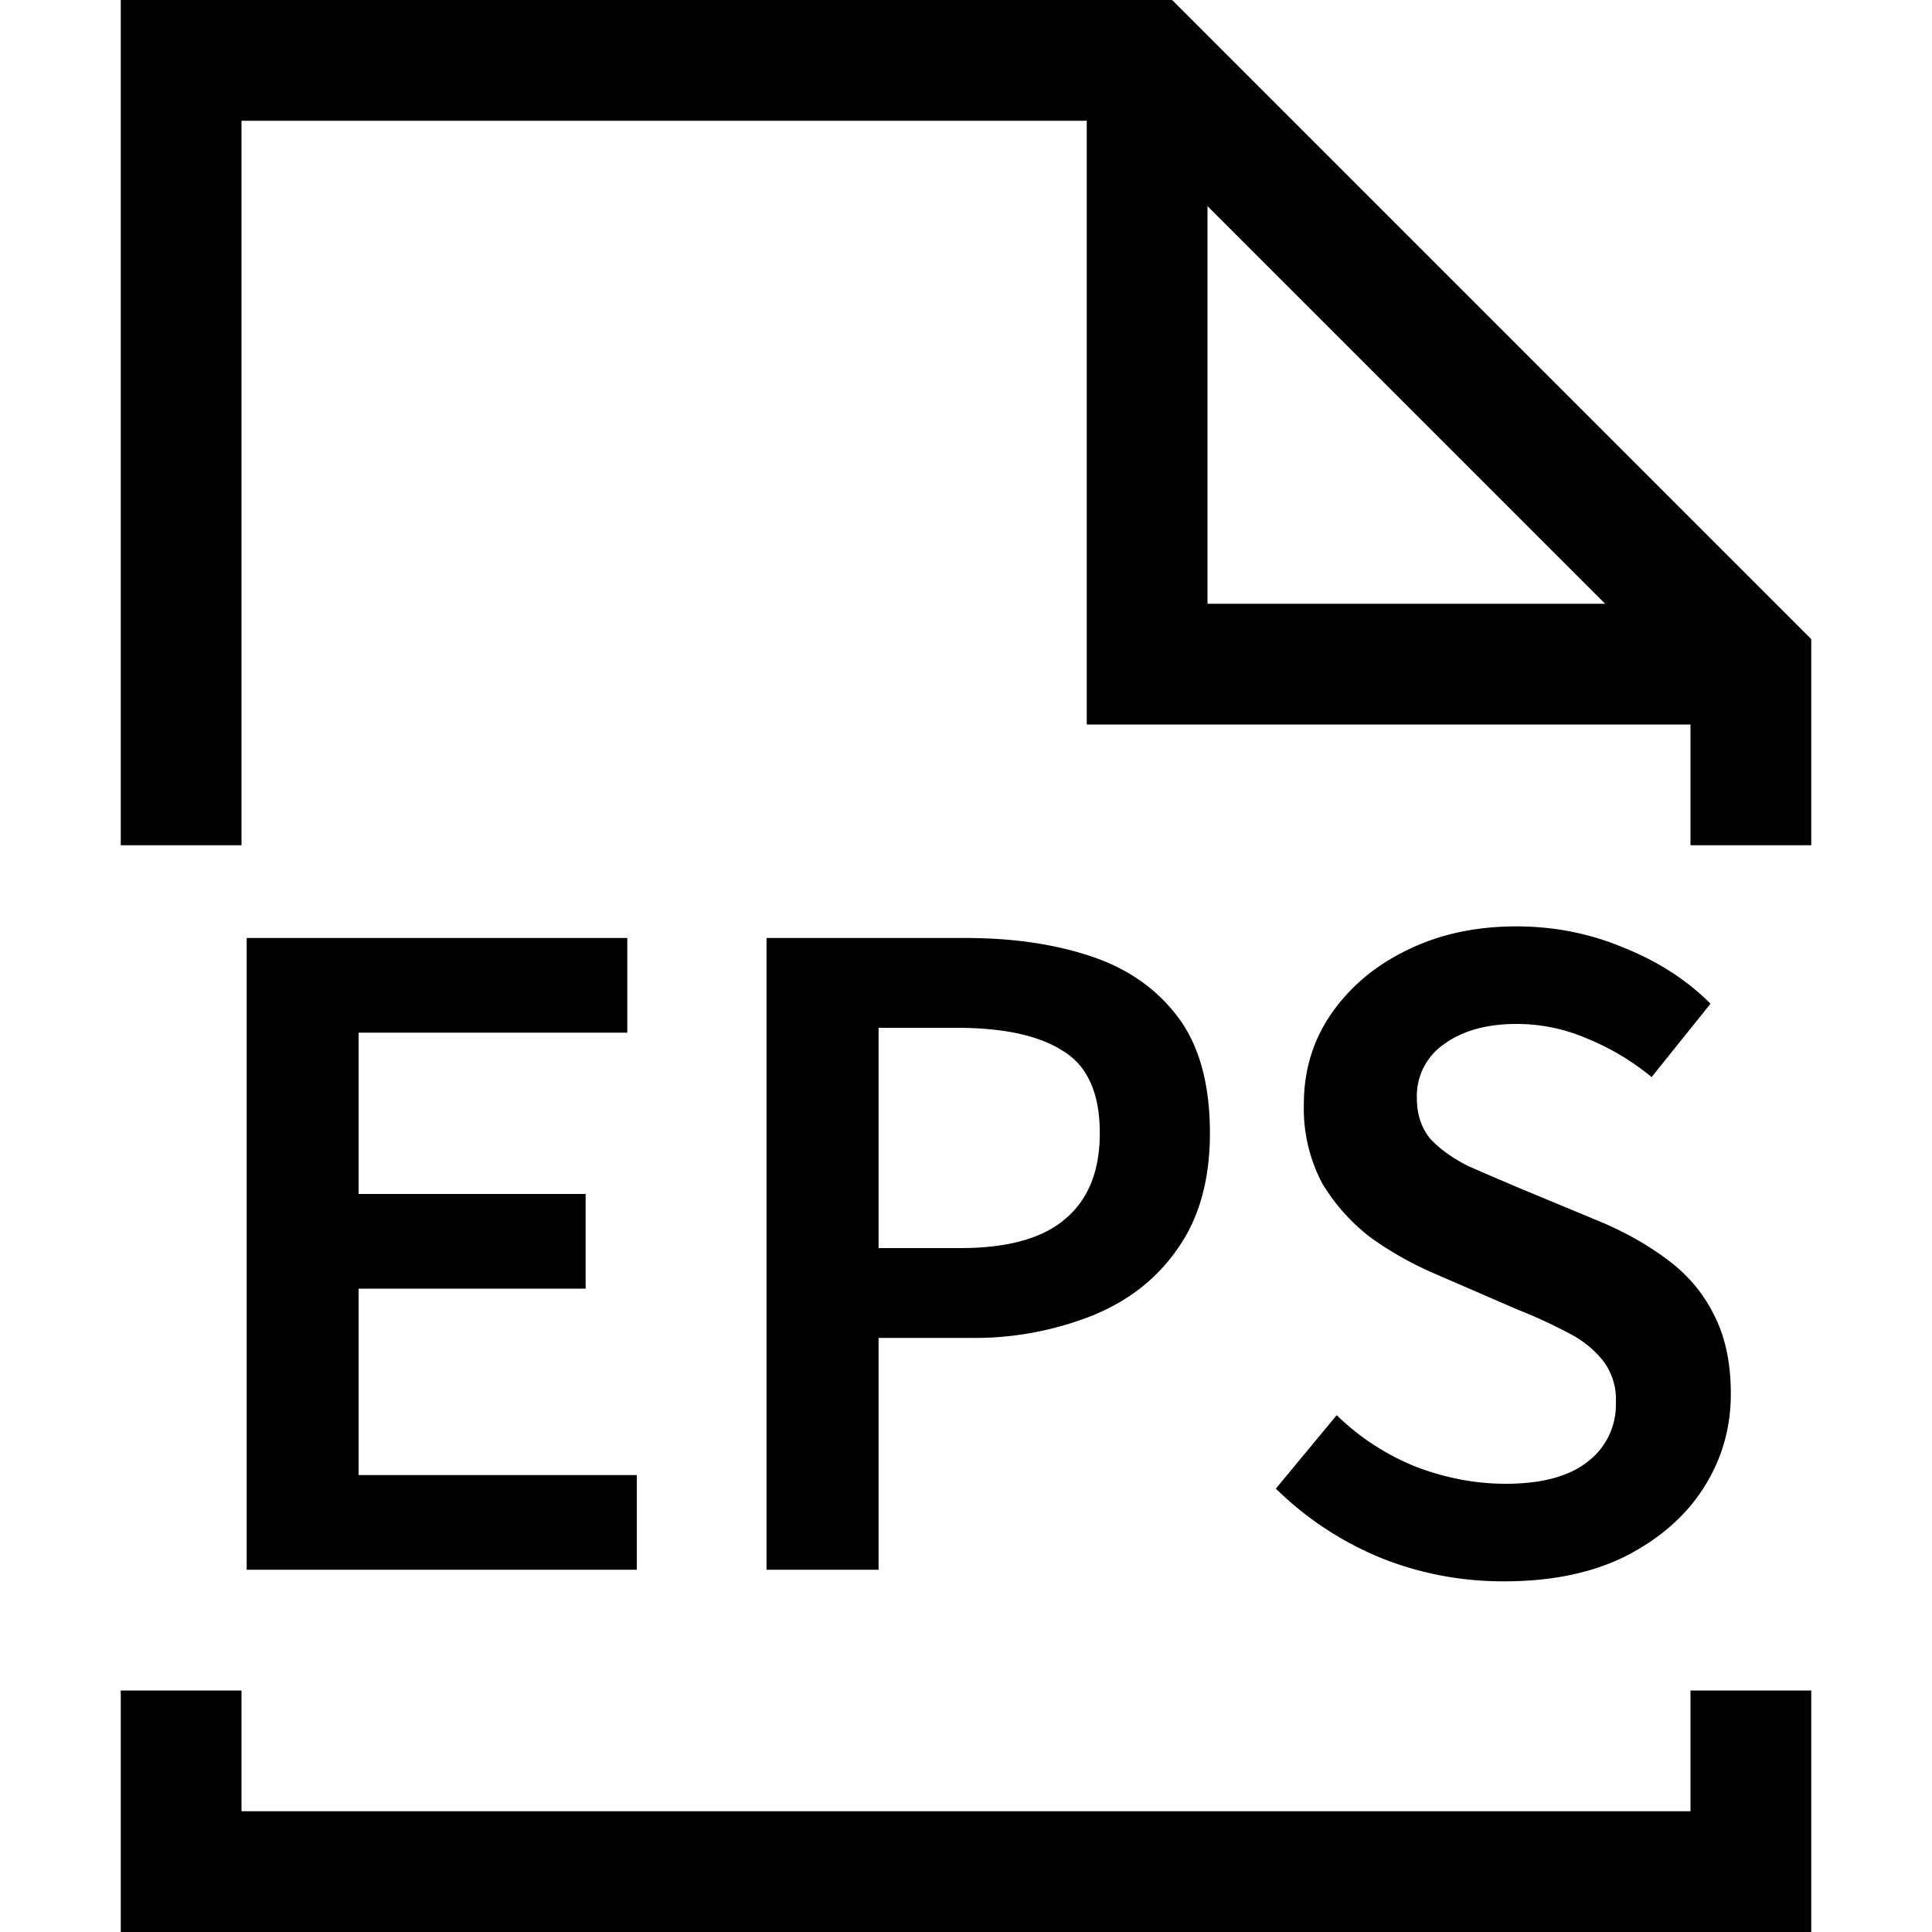 <svg xmlns="http://www.w3.org/2000/svg" width="16" height="16" fill="currentColor">
  <path d="M12.454 13.096c-.363 0-.707-.067-1.032-.2a2.697 2.697 0 0 1-.856-.568l.504-.608c.186.181.402.323.648.424.25.096.501.144.752.144.298 0 .525-.061.68-.184a.592.592 0 0 0 .232-.488.529.529 0 0 0-.104-.344.848.848 0 0 0-.288-.232 3.898 3.898 0 0 0-.416-.192l-.72-.312a2.845 2.845 0 0 1-.504-.288 1.612 1.612 0 0 1-.4-.448 1.326 1.326 0 0 1-.152-.656c0-.277.074-.525.224-.744.154-.224.362-.4.624-.528.266-.133.57-.2.912-.2.314 0 .61.059.888.176.282.112.522.267.72.464l-.488.608a2.066 2.066 0 0 0-.536-.32 1.467 1.467 0 0 0-.584-.12c-.246 0-.446.056-.6.168a.52.52 0 0 0-.224.448c0 .133.037.245.112.336.08.085.184.16.312.224.133.059.27.117.408.176l.712.296c.208.09.392.197.552.32.16.123.282.272.368.448.09.176.136.392.136.648 0 .283-.075.541-.224.776-.15.235-.366.424-.648.568-.278.139-.614.208-1.008.208ZM6.348 13V7.768h1.648c.389 0 .736.05 1.04.152.304.101.544.27.72.504.176.235.264.555.264.96 0 .384-.088.701-.264.952-.171.25-.408.437-.712.56a2.653 2.653 0 0 1-1.016.184h-.752V13h-.928Zm.928-2.664h.68c.389 0 .677-.08.864-.24.192-.16.288-.397.288-.712 0-.33-.102-.557-.304-.68-.198-.128-.491-.192-.88-.192h-.648v1.824ZM2.043 13V7.768h3.152v.784H2.97v1.336h1.88v.784H2.97v1.544h2.304V13H2.043Z"/>
  <path fill-rule="evenodd" d="M1 0h8.707L15 5.293V7h-1V6H9V1H2v6H1V0Zm9 1.707L13.293 5H10V1.707ZM15 14v2H1v-2h1v1h12v-1h1Z" clip-rule="evenodd"/>
</svg>
